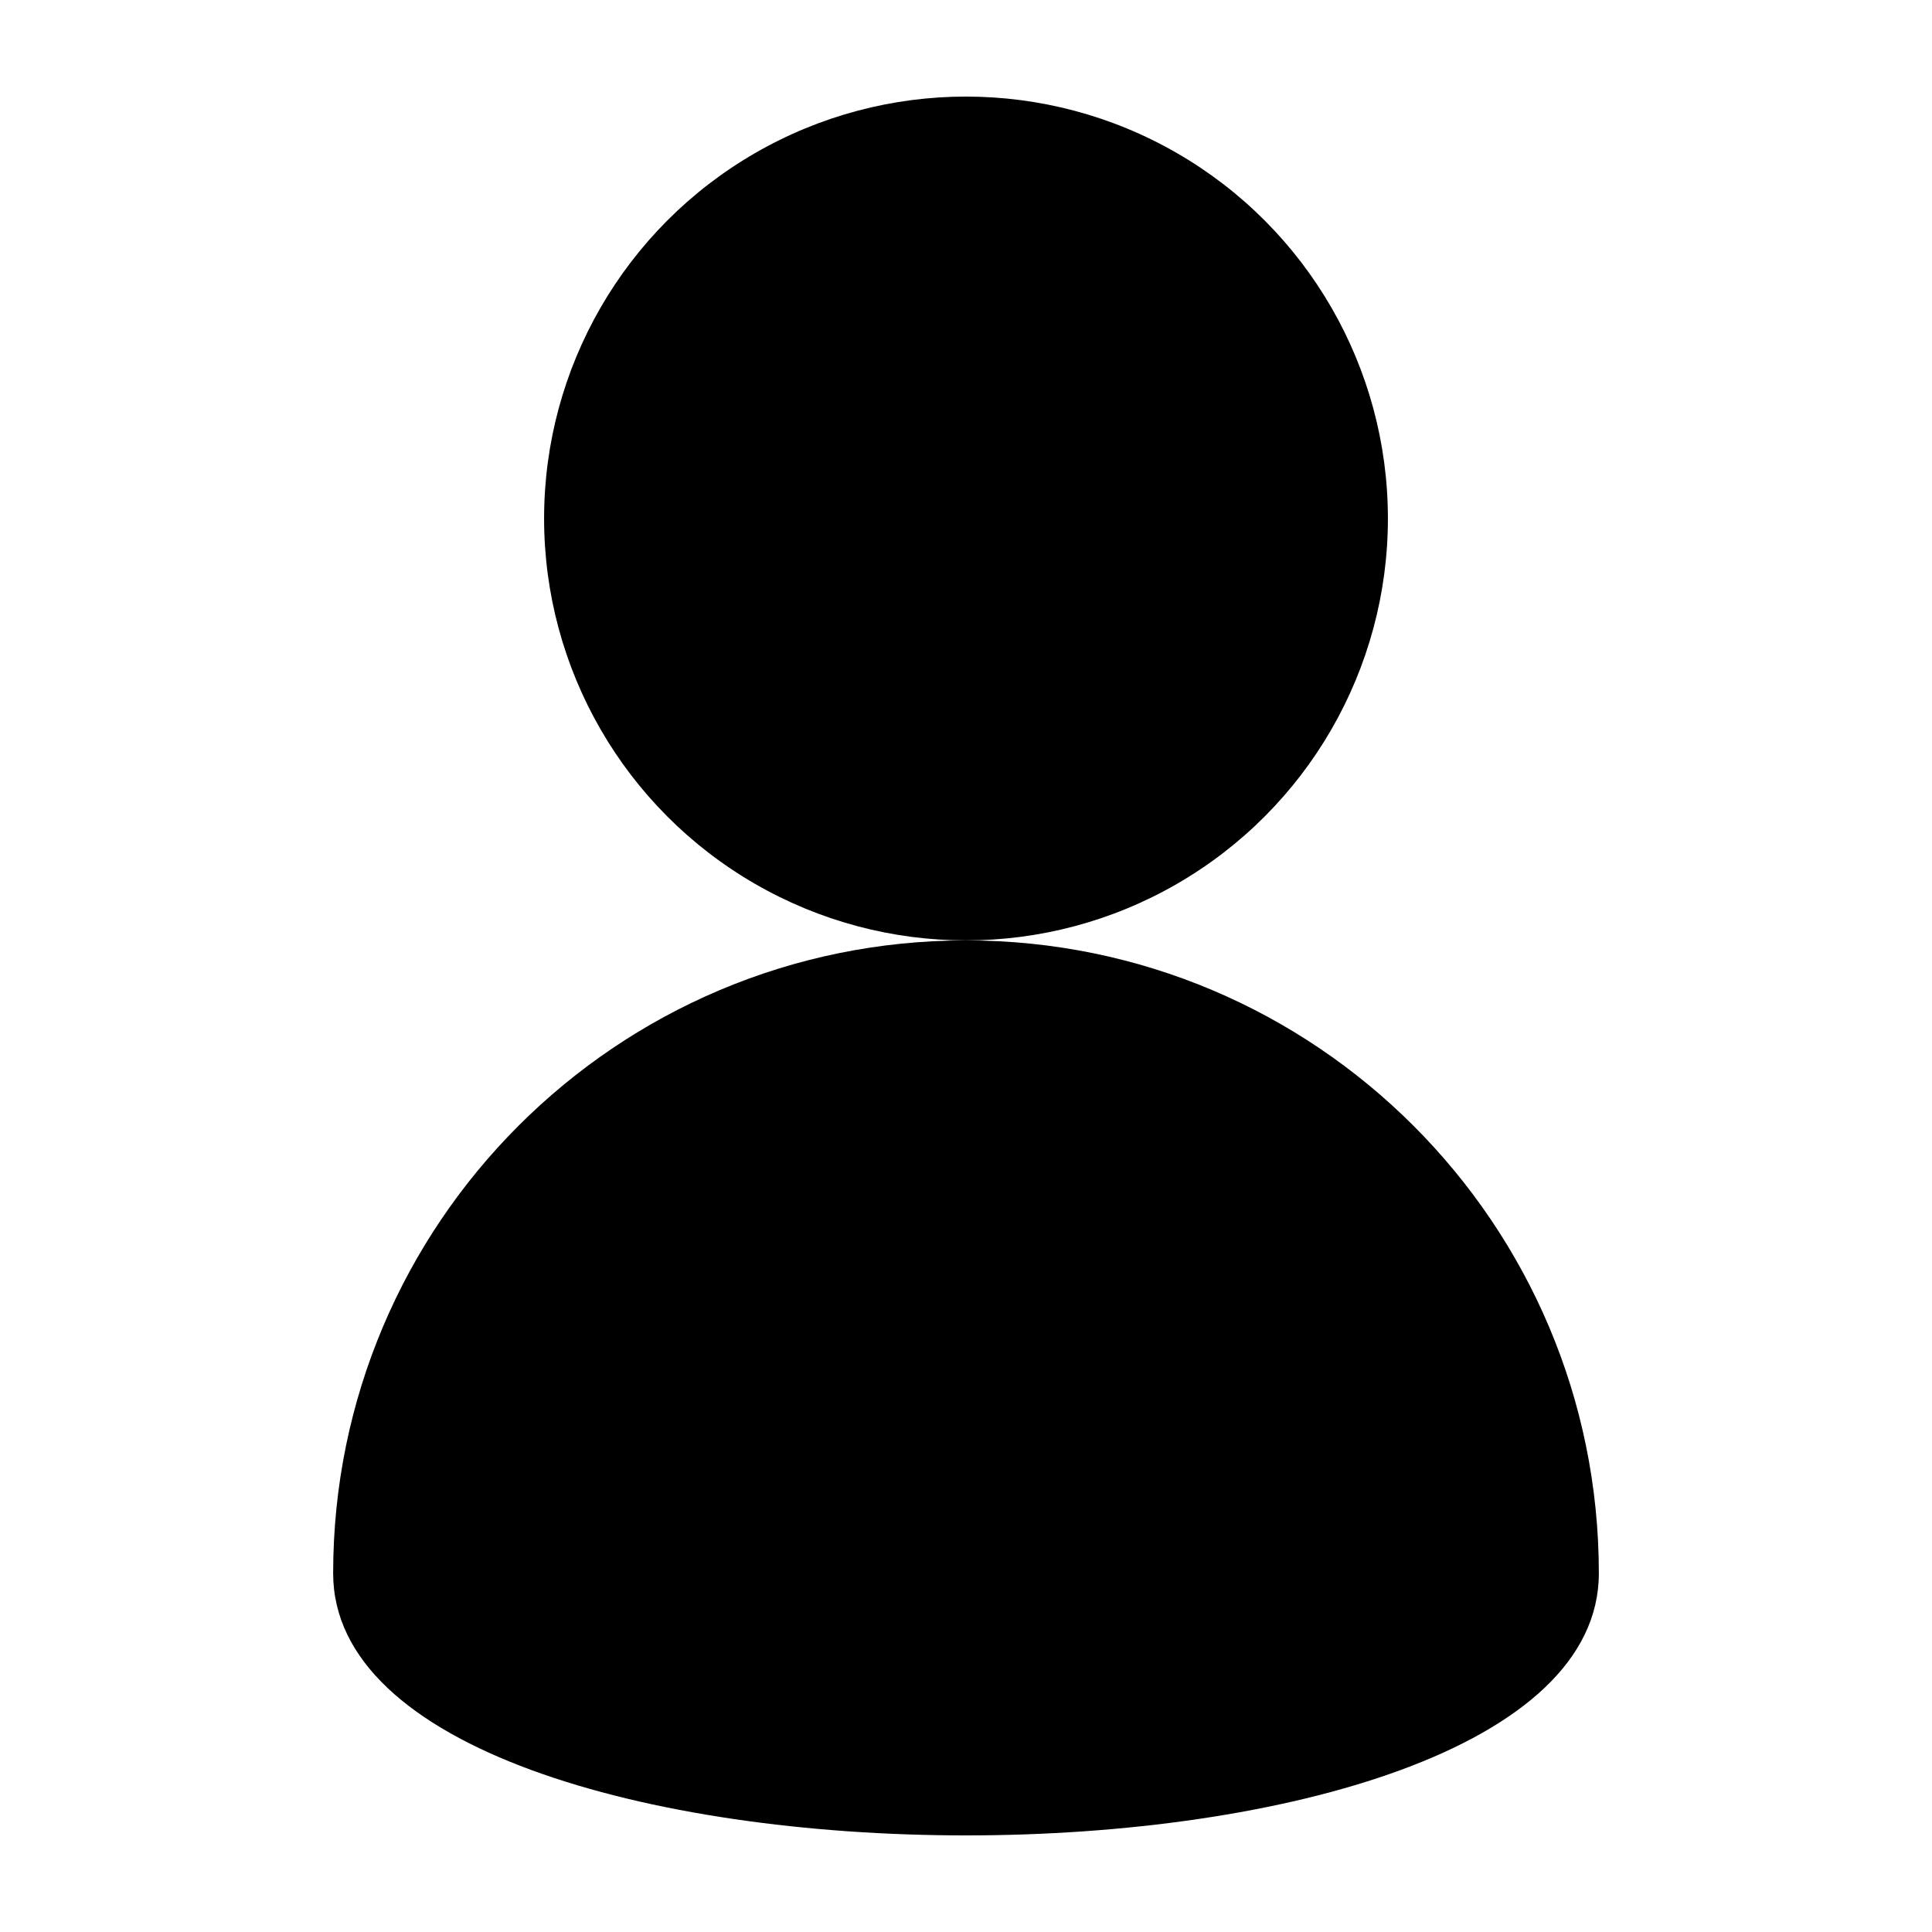 <svg xmlns="http://www.w3.org/2000/svg" xmlns:xlink="http://www.w3.org/1999/xlink" version="1.1" x="0px" y="0px" viewBox="0 0 100 100" enable-background="new 0 0 100 100" xml:space="preserve"><circle cx="50" cy="26.837" r="21.838"></circle><path d="M82.756,81.432c0,18.091-65.512,18.091-65.512,0S31.909,48.675,50,48.675S82.756,63.341,82.756,81.432z"></path></svg>